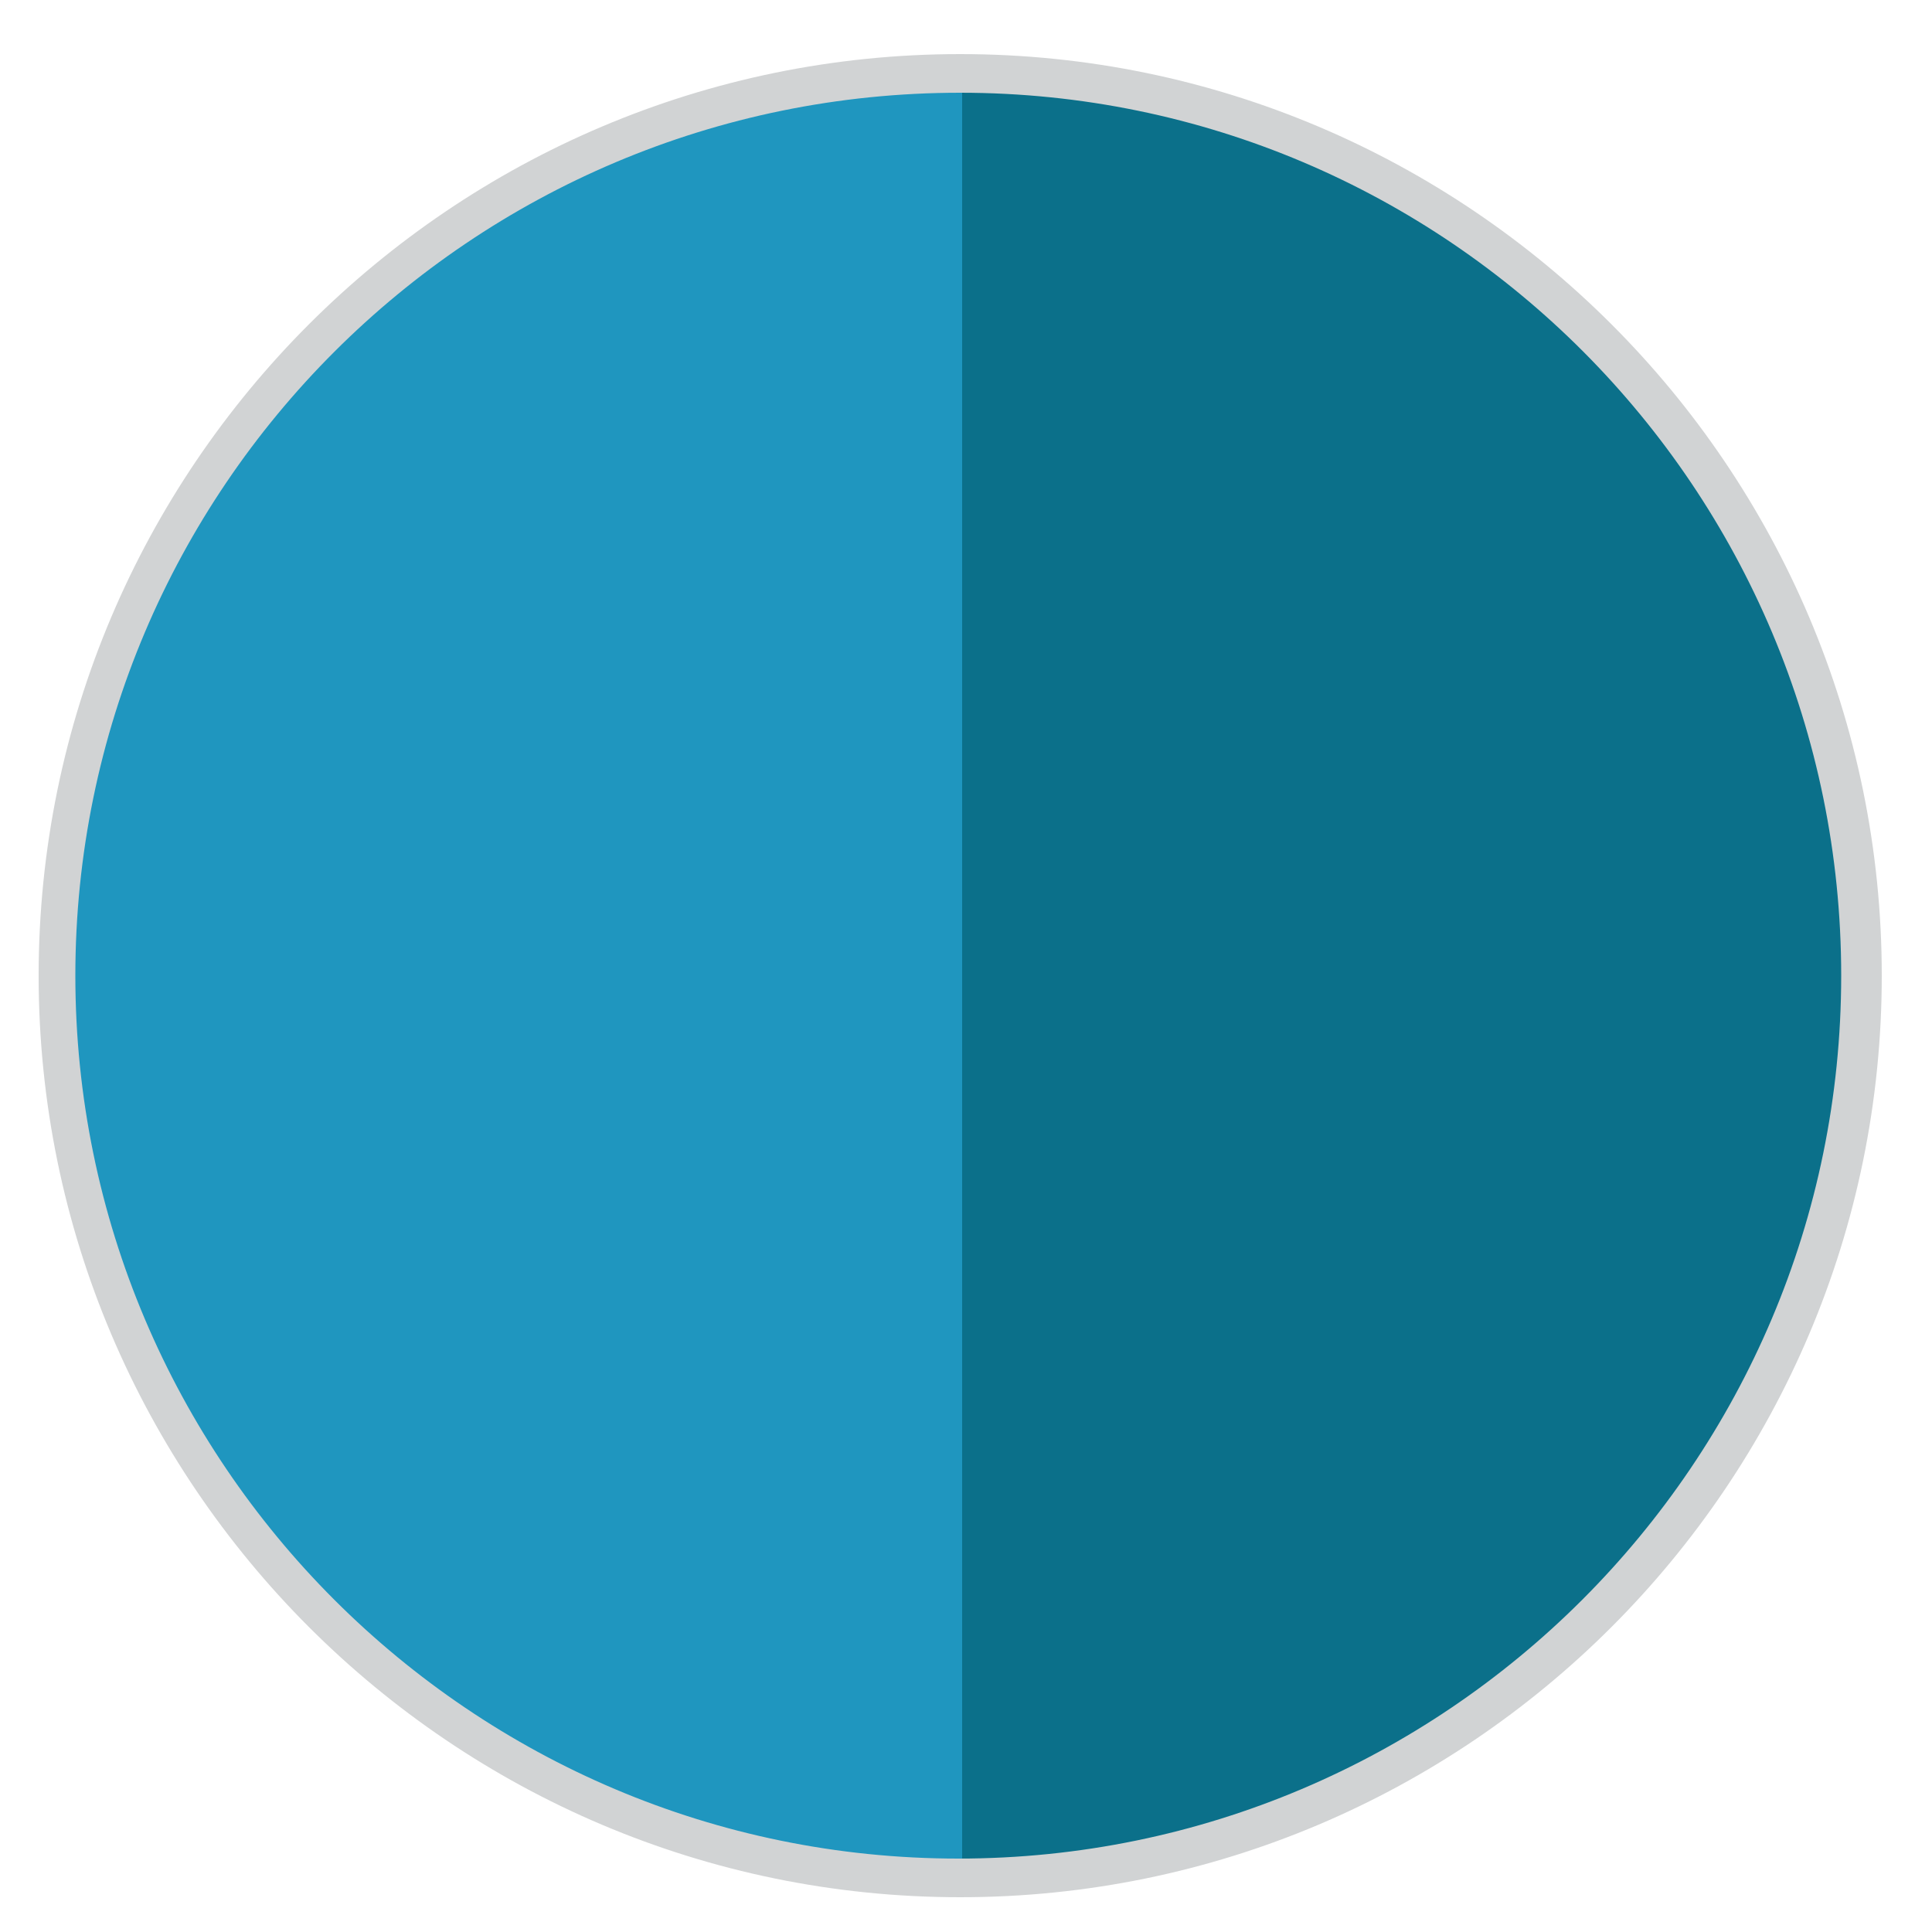 <?xml version="1.0" encoding="utf-8"?>
<!-- Generator: Adobe Illustrator 23.0.1, SVG Export Plug-In . SVG Version: 6.00 Build 0)  -->
<svg version="1.1" id="Camada_1" xmlns="http://www.w3.org/2000/svg" xmlns:xlink="http://www.w3.org/1999/xlink" x="0px" y="0px"
	 viewBox="0 0 100 100" style="enable-background:new 0 0 100 100;" xml:space="preserve">
<style type="text/css">
	.st0{fill:#0B708A;}
	.st1{fill:#1F96BF;}
	.st2{fill:#D1D3D4;}
</style>
<g>
	<path class="st0" d="M49.1,3.5V97c25.7-0.1,46.6-21,46.6-46.7S74.9,3.6,49.1,3.5z"/>
	<path class="st1" d="M49.8,3.5c-0.1,0-0.3,0-0.4,0C23.6,3.5,2.7,24.5,2.7,50.3S23.6,97,49.4,97c0.1,0,0.3,0,0.4,0V3.5z"/>
	<g>
		<path class="st2" d="M49.7,98.2c-26.3,0-47.7-21.4-47.7-47.7c0-26.3,21.4-47.7,47.7-47.7s47.7,21.4,47.7,47.7
			C97.4,76.8,76,98.2,49.7,98.2z M49.7,4.8C24.4,4.8,3.9,25.3,3.9,50.5s20.5,45.7,45.7,45.7s45.7-20.5,45.7-45.7S74.9,4.8,49.7,4.8z
			"/>
	</g>
</g>
</svg>
